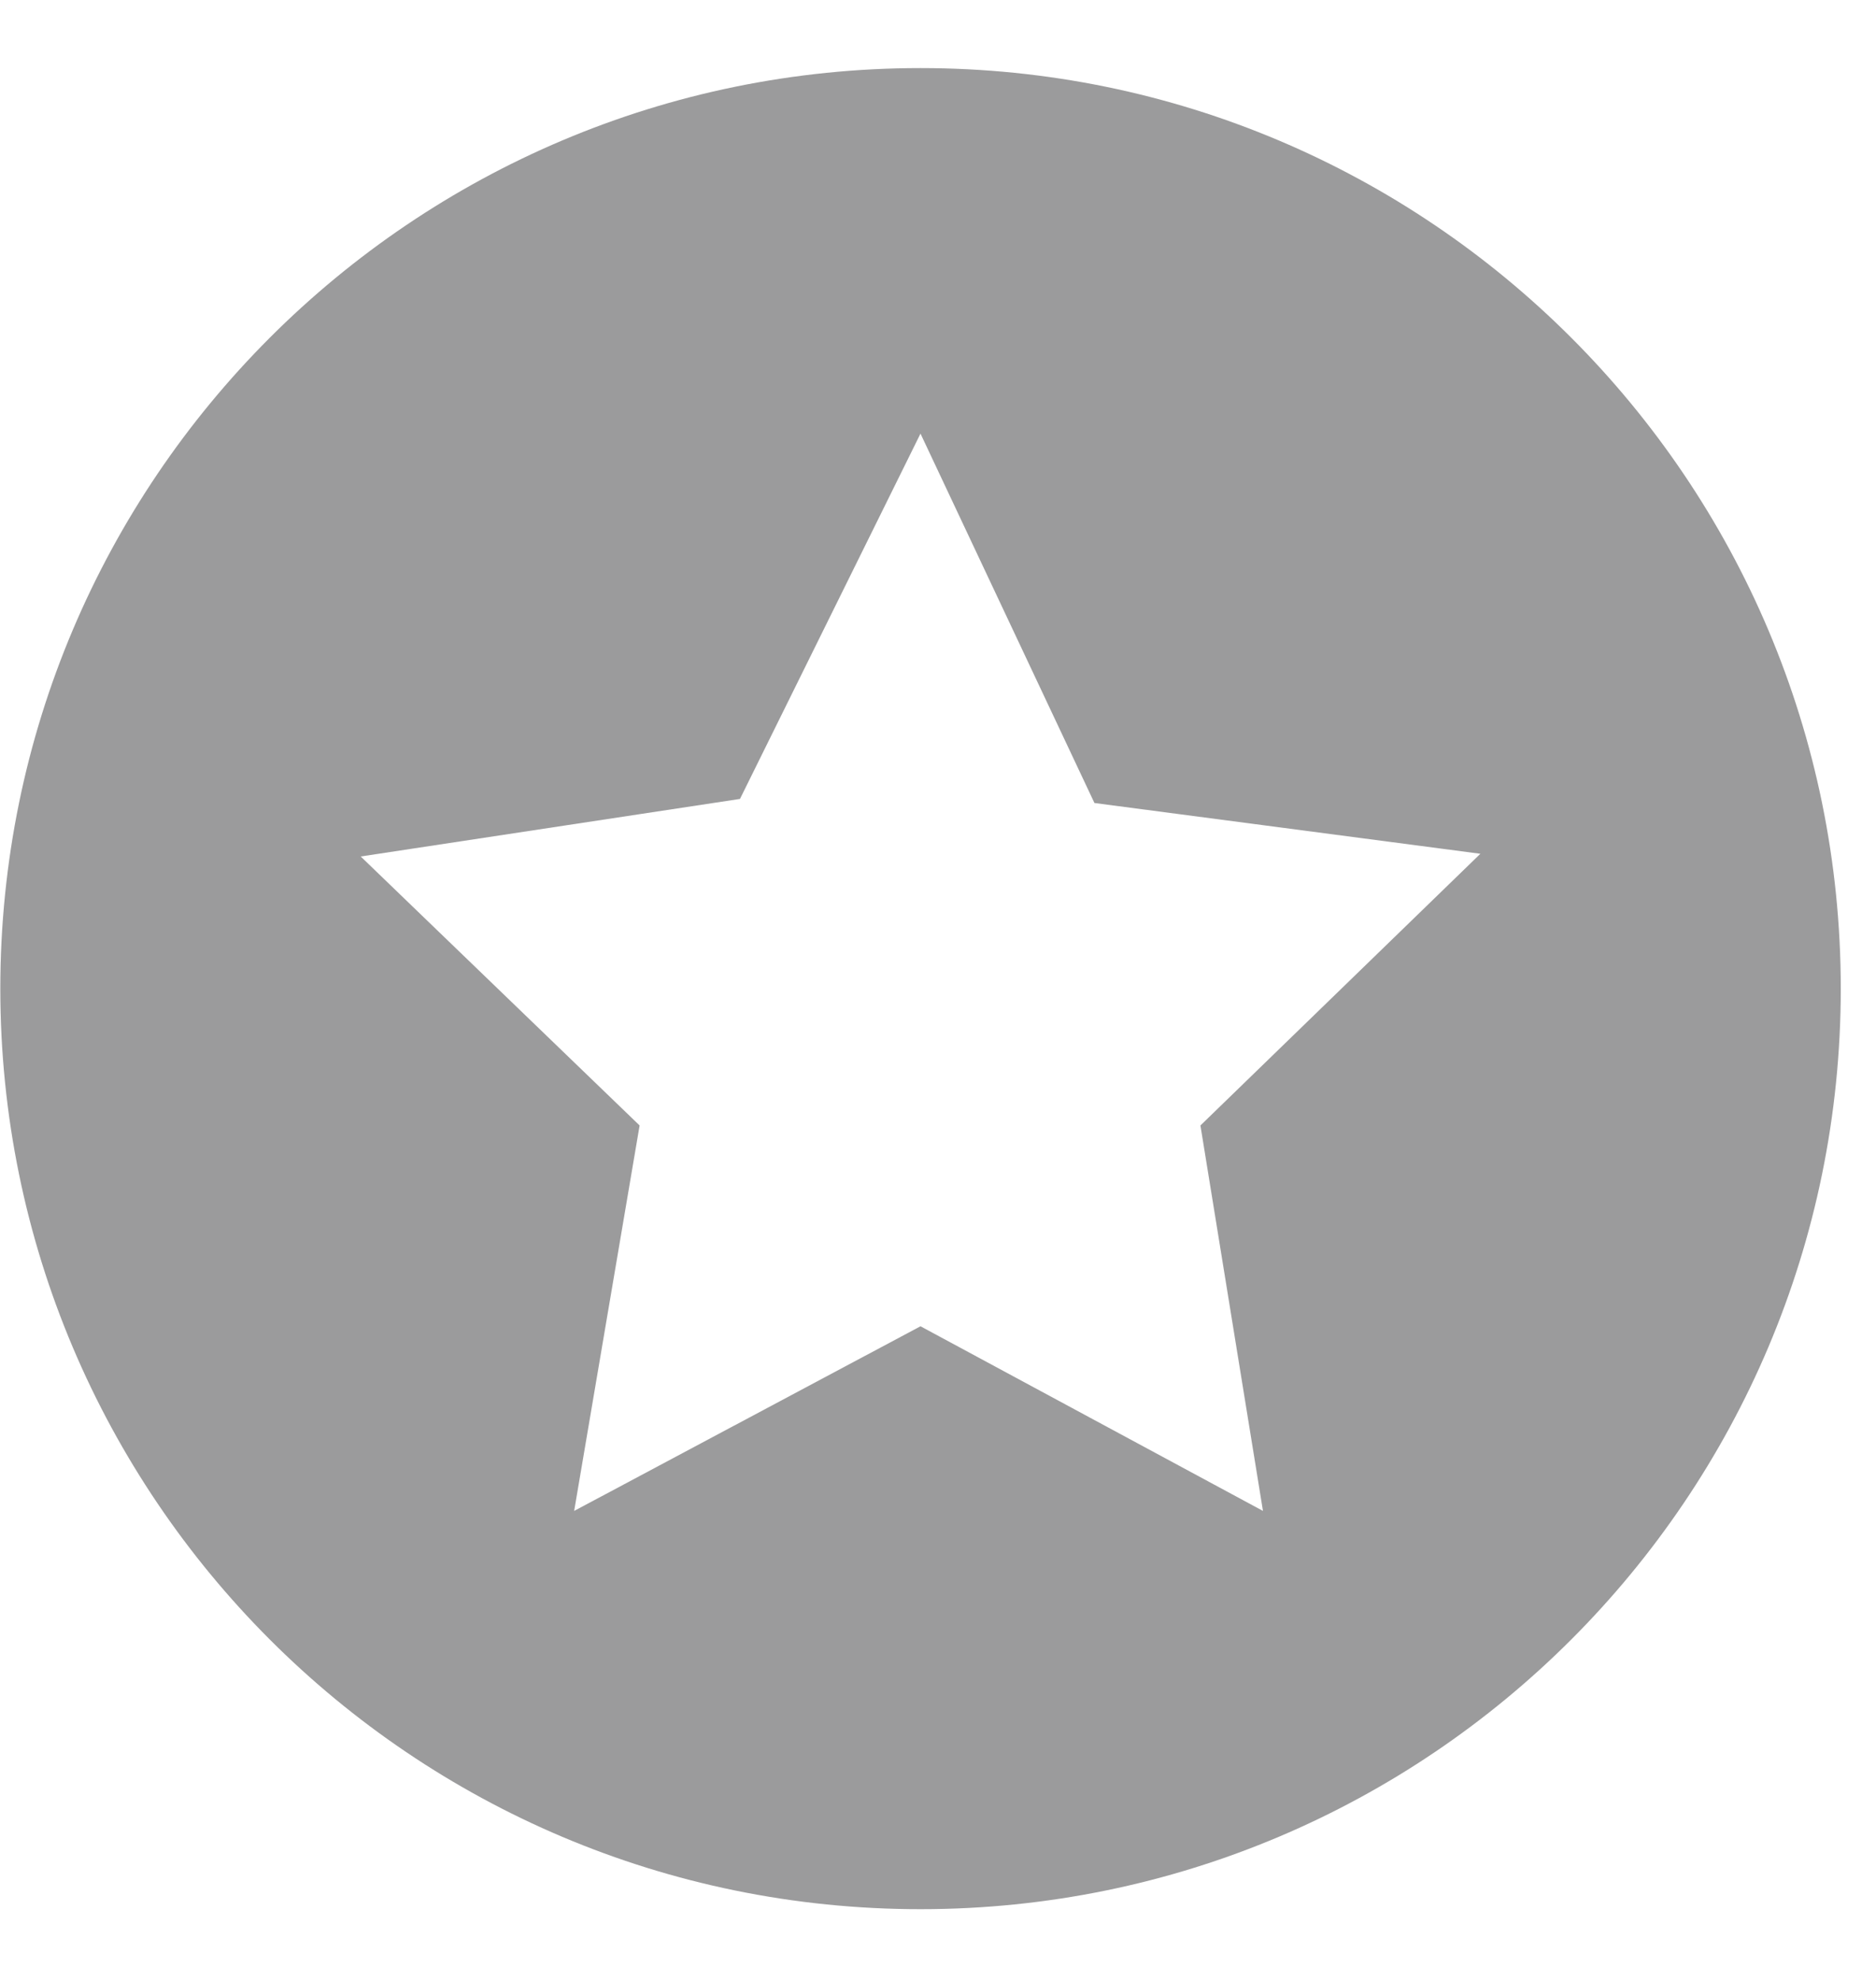 <?xml version="1.0" encoding="UTF-8"?>
<svg width="18px" height="19px" viewBox="0 0 18 19" version="1.1" xmlns="http://www.w3.org/2000/svg" xmlns:xlink="http://www.w3.org/1999/xlink">
    <title>ic_tab_recommend</title>
    <g id="遊戲大廳/充提-黑橘" stroke="none" stroke-width="1" fill="none" fill-rule="evenodd">
        <g id="16.PT大廳搜尋-無資料" transform="translate(-181, -296)" fill="#9B9B9C" fill-rule="nonzero">
            <g id="Group" transform="translate(0, 276.786)">
                <g id="Group-10" transform="translate(11.037, 17.696)">
                    <g id="noun_Favorite_142235" transform="translate(169.966, 2.171)">
                        <path d="M8.829,0 C13.706,0 17.659,3.953 17.659,8.829 C17.659,13.706 13.706,17.659 8.829,17.659 C3.953,17.659 0,13.706 0,8.829 C0,3.953 3.953,0 8.829,0 Z M7.097,7.01 L3.458,7.562 L6.134,10.142 L5.506,13.839 L8.829,12.068 L12.115,13.839 L11.515,10.142 L14.201,7.536 L10.498,7.049 L8.829,3.506" id="ic_tab_recommend"></path>
                    </g>
                </g>
            </g>
        </g>
    </g>
</svg>